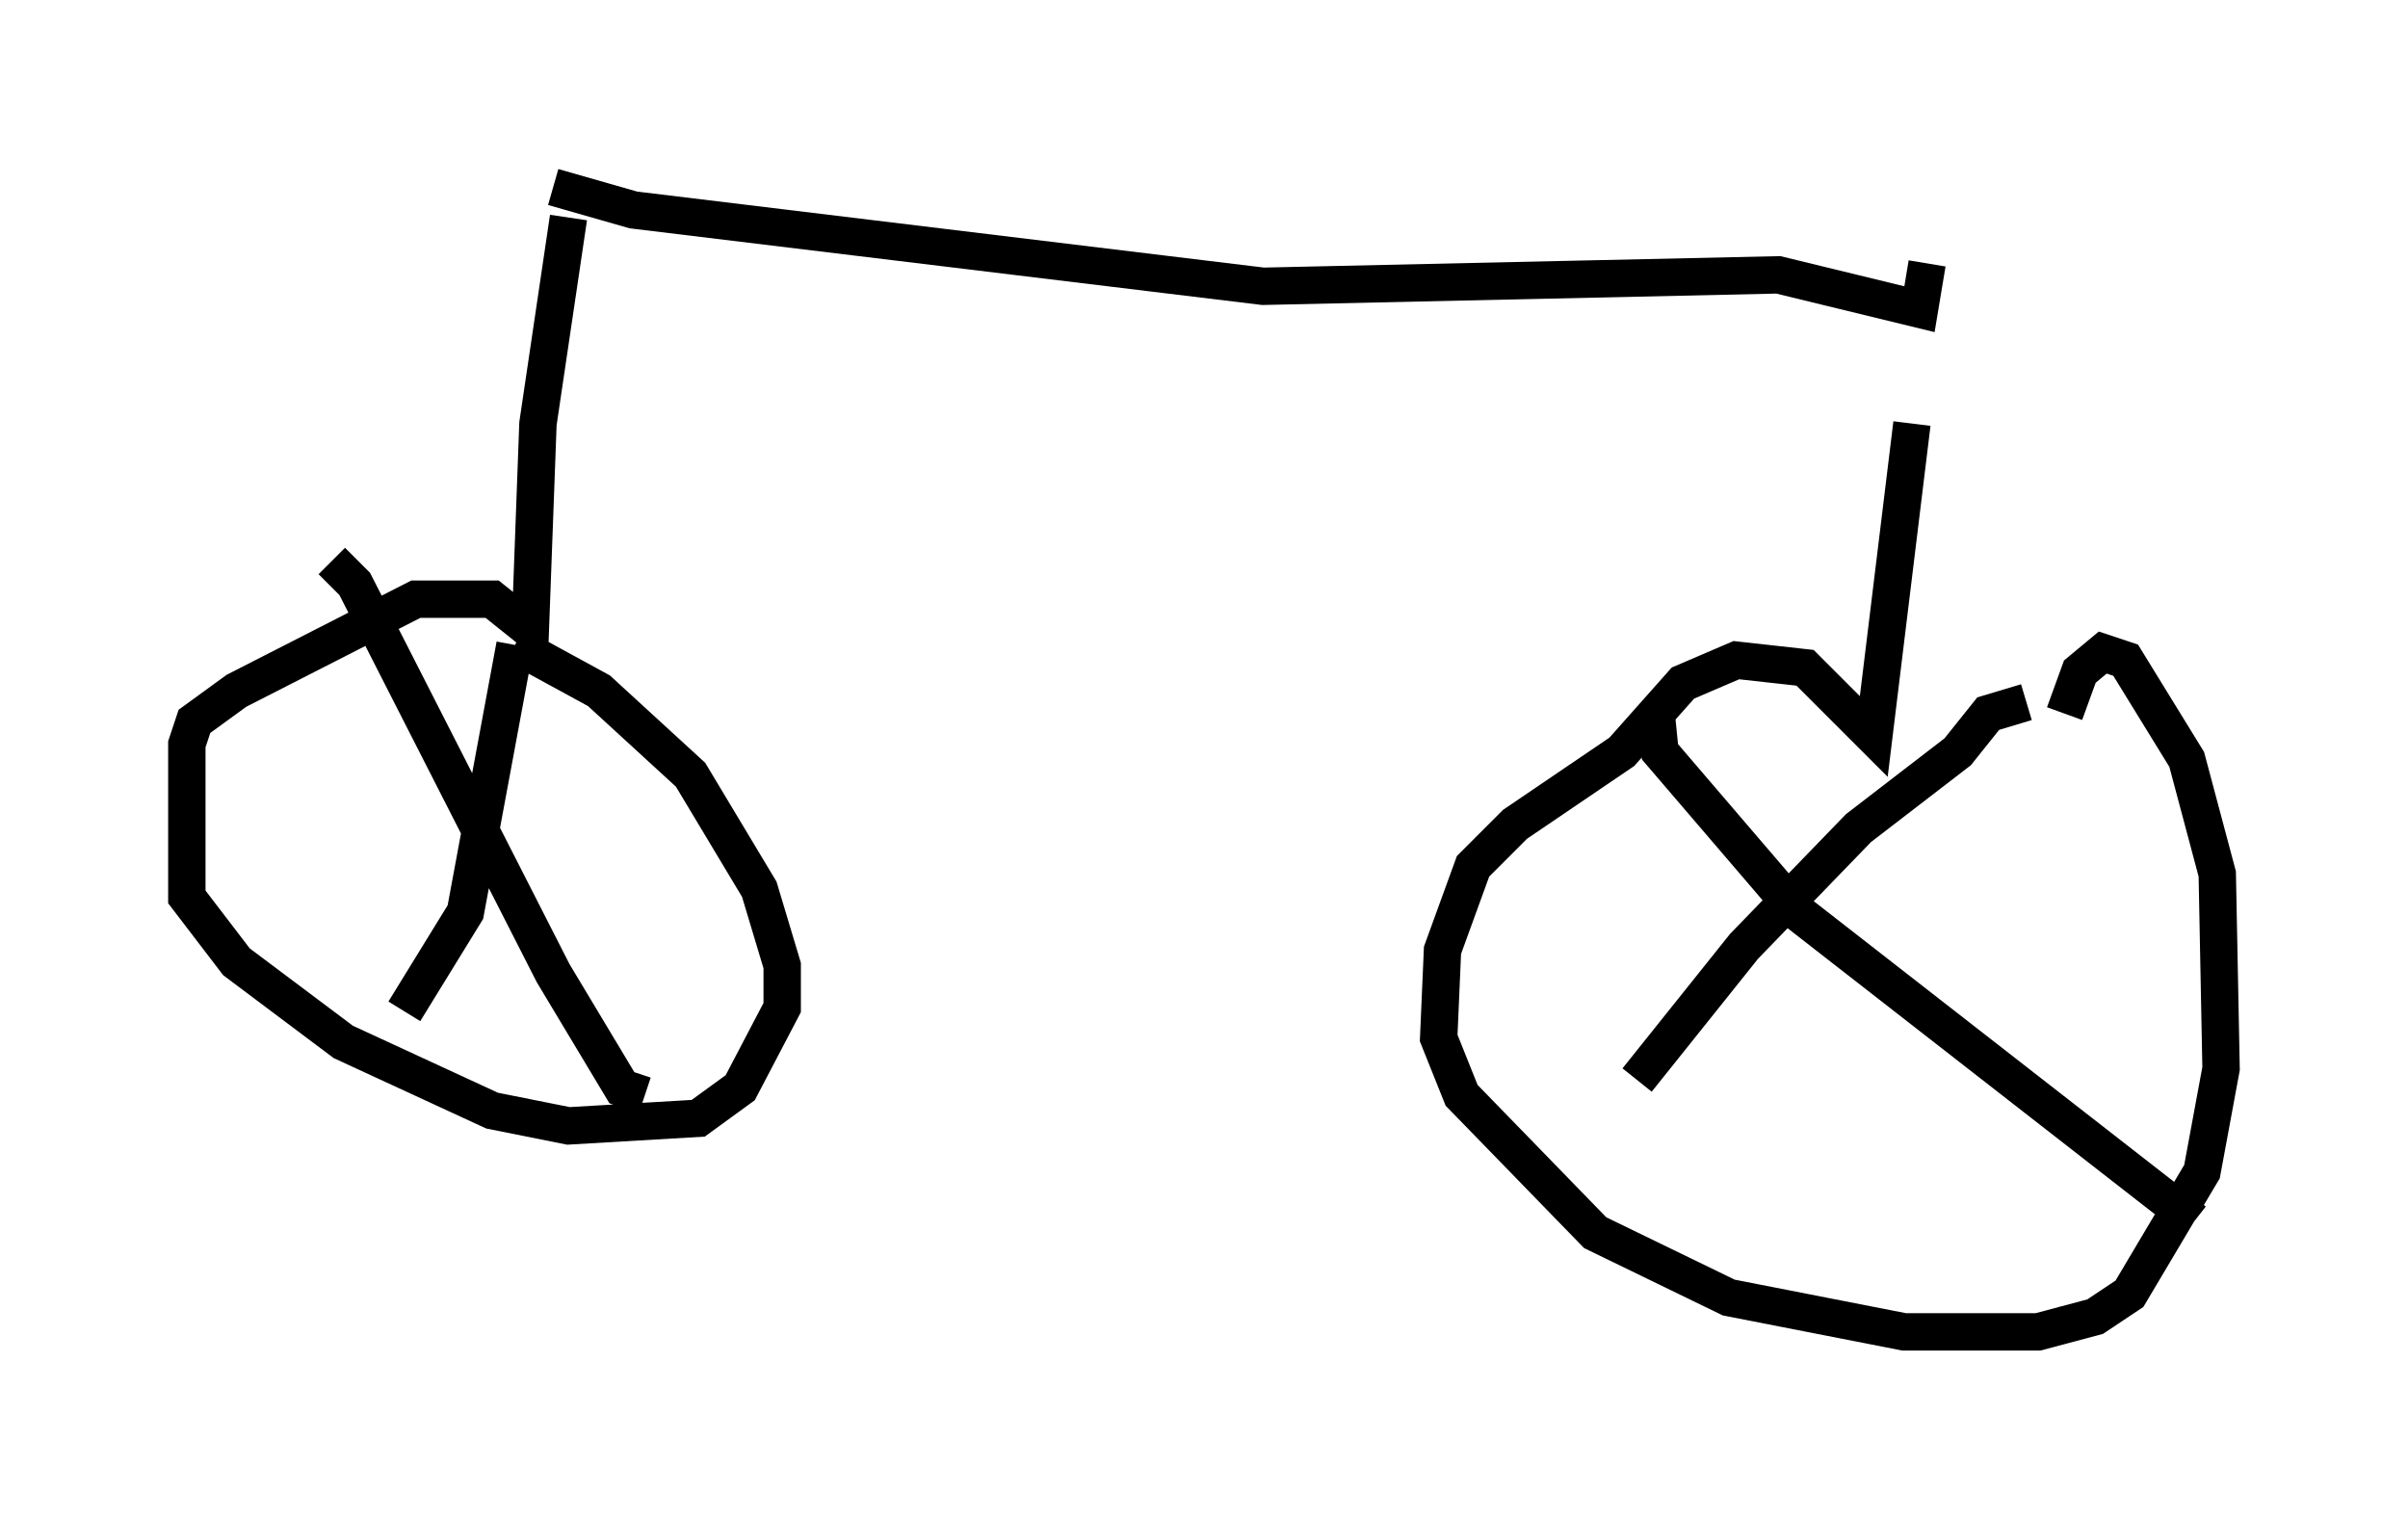 <?xml version="1.0" encoding="utf-8" ?>
<svg baseProfile="full" height="40.625" version="1.1" width="64.411" xmlns="http://www.w3.org/2000/svg" xmlns:ev="http://www.w3.org/2001/xml-events" xmlns:xlink="http://www.w3.org/1999/xlink"><defs /><rect fill="white" height="40.625" width="64.411" x="0" y="0" /><path d="M51.142, 8.981 m0.0, 2.348 l-1.021, 8.371 -1.838, -1.838 l-1.838, -0.204 -1.429, 0.613 l-1.633, 1.838 -2.858, 1.94 l-1.123, 1.123 -0.817, 2.246 l-0.102, 2.348 0.613, 1.531 l3.573, 3.675 3.573, 1.735 l4.696, 0.919 3.573, 0.0 l1.531, -0.408 0.919, -0.613 l1.94, -3.267 0.51, -2.756 l-0.102, -5.206 -0.817, -3.063 l-1.633, -2.654 -0.613, -0.204 l-0.613, 0.51 -0.408, 1.123 m-1.021, -0.306 l-1.021, 0.306 -0.817, 1.021 l-2.654, 2.042 -3.063, 3.165 l-2.858, 3.573 m0.51, -9.8 l0.102, 1.021 3.675, 4.288 l10.617, 8.269 m-43.488, -26.848 l-0.817, 5.513 -0.204, 5.513 l-1.021, -0.817 -2.042, 0.0 l-4.798, 2.45 -1.123, 0.817 l-0.204, 0.613 0.0, 4.083 l1.327, 1.735 2.858, 2.144 l3.981, 1.838 2.042, 0.408 l3.471, -0.204 1.123, -0.817 l1.123, -2.144 0.0, -1.123 l-0.613, -2.042 -1.838, -3.063 l-2.45, -2.246 -2.246, -1.225 m0.0, 0.0 l-1.327, 7.146 -1.633, 2.654 m-1.94, -12.046 l0.613, 0.613 5.308, 10.413 l1.838, 3.063 0.613, 0.204 m-2.45, -24.296 l2.144, 0.613 16.844, 2.042 l13.781, -0.306 3.777, 0.919 l0.204, -1.225 " fill="none" stroke="black" stroke-width="1" /></svg>